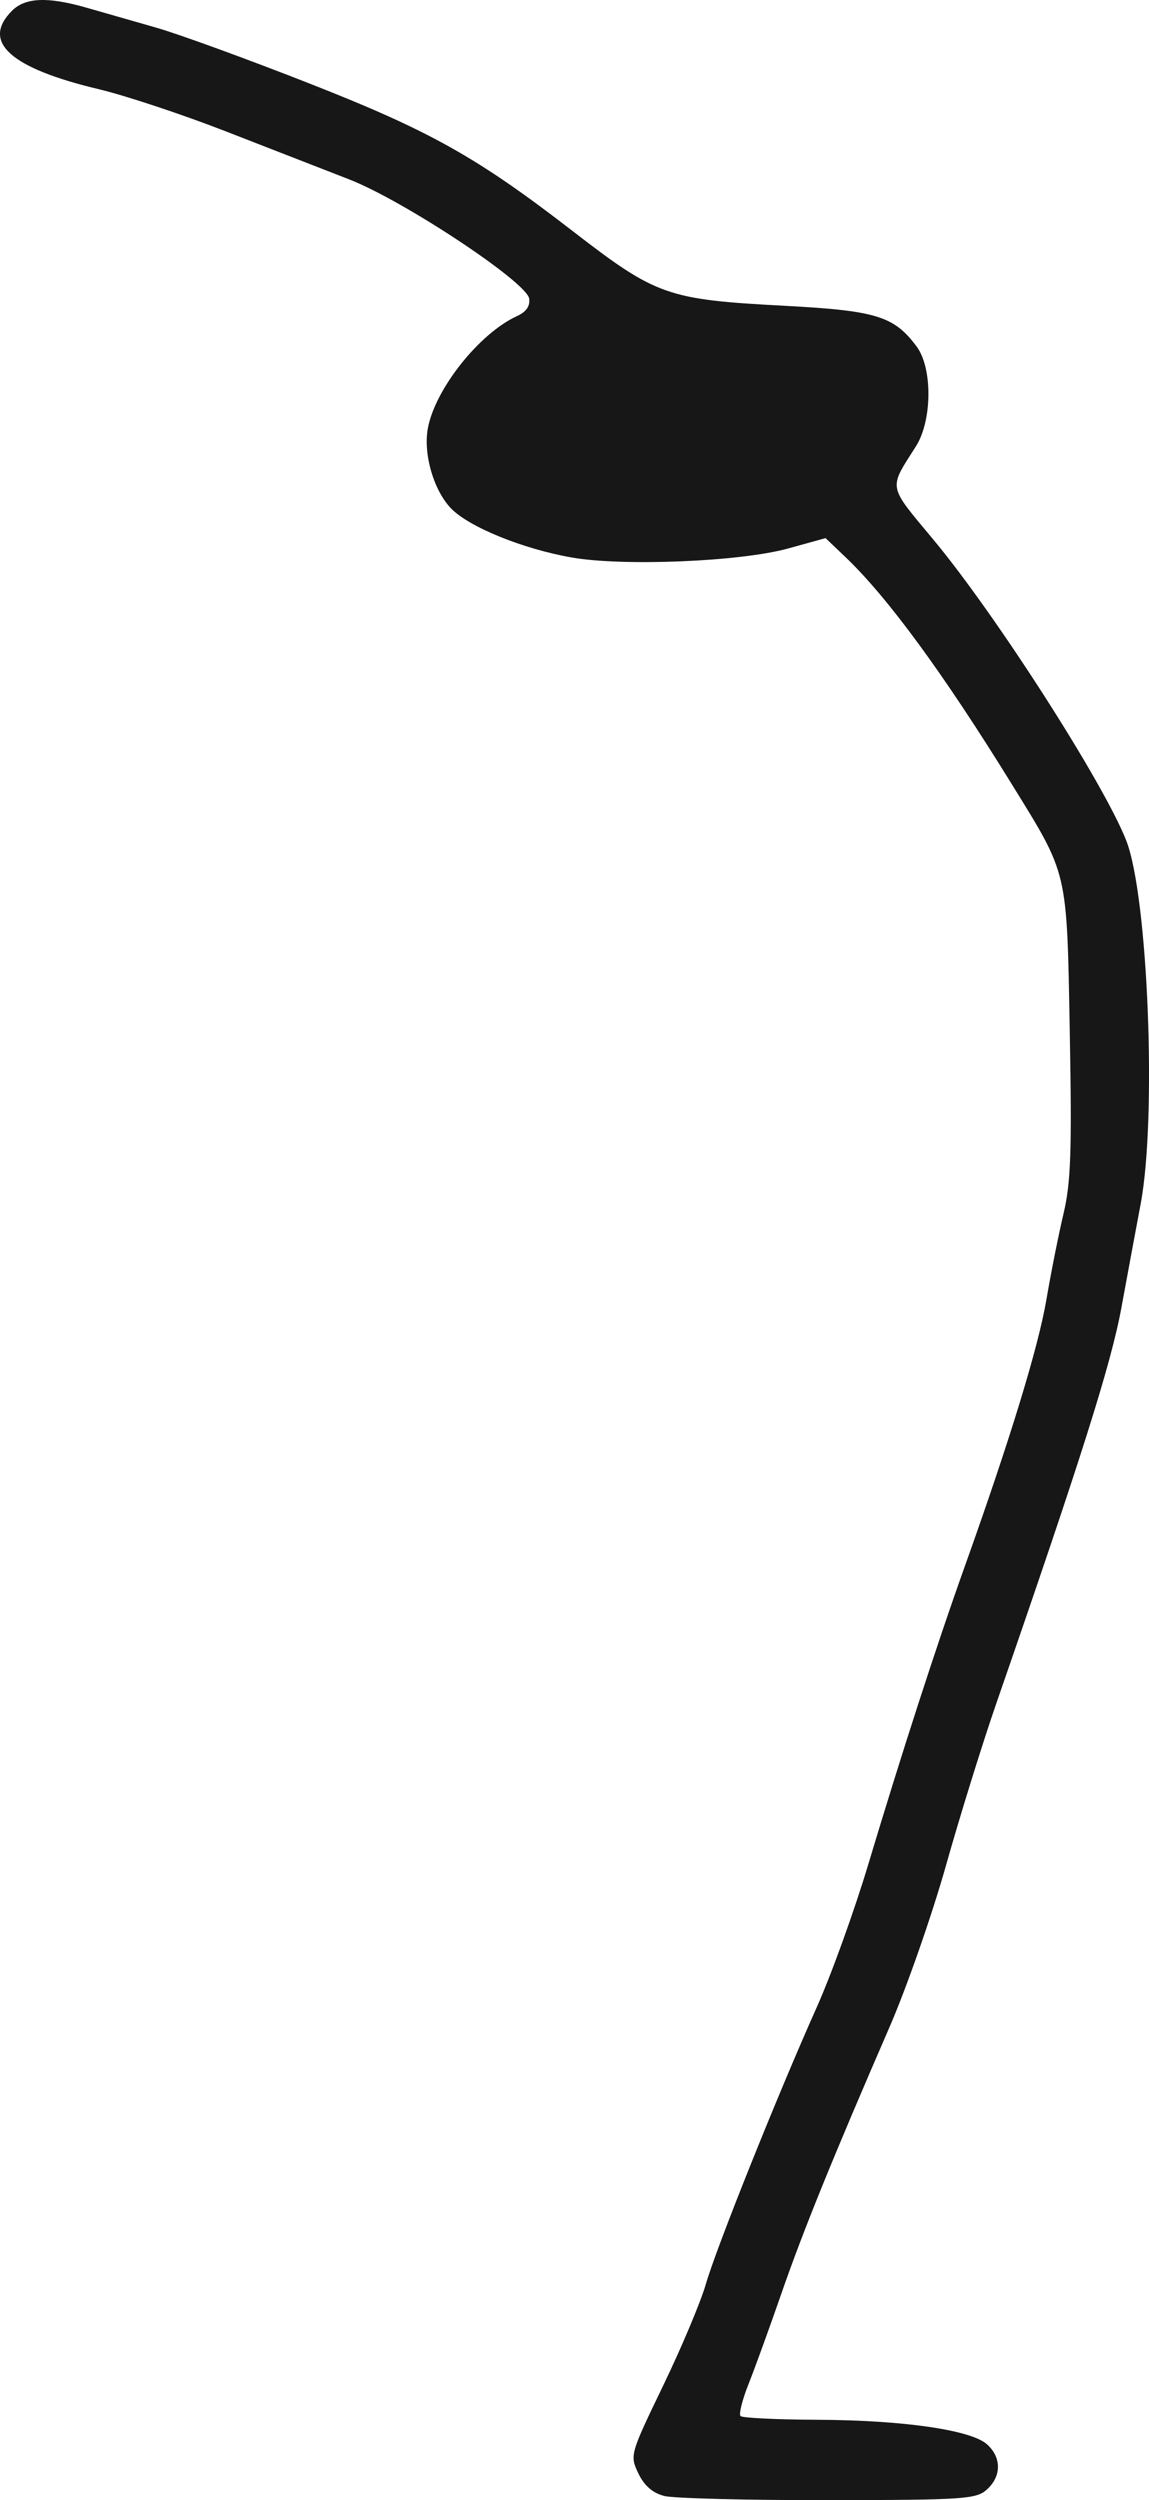 <?xml version="1.0" encoding="UTF-8" standalone="no"?>
<!-- Created with Inkscape (http://www.inkscape.org/) -->

<svg
   xmlns:dc="http://purl.org/dc/elements/1.1/"
   xmlns:cc="http://creativecommons.org/ns#"
   xmlns:rdf="http://www.w3.org/1999/02/22-rdf-syntax-ns#"
   xmlns:svg="http://www.w3.org/2000/svg"
   xmlns="http://www.w3.org/2000/svg"
   xmlns:sodipodi="http://sodipodi.sourceforge.net/DTD/sodipodi-0.dtd"
   xmlns:inkscape="http://www.inkscape.org/namespaces/inkscape"
   width="48.876"
   height="106.299"
   id="svg3080"
   version="1.1"
   inkscape:version="0.48.4 r9939"
   sodipodi:docname="hasta_uttanasana.svg">
  <defs
     id="defs3082" />
  <sodipodi:namedview
     id="base"
     pagecolor="#ffffff"
     bordercolor="#666666"
     borderopacity="1.0"
     inkscape:pageopacity="0.0"
     inkscape:pageshadow="2"
     inkscape:zoom="0.98994949"
     inkscape:cx="45.851936"
     inkscape:cy="272.40413"
     inkscape:document-units="cm"
     inkscape:current-layer="layer1"
     showgrid="false"
     fit-margin-top="0"
     fit-margin-left="0"
     fit-margin-right="0"
     fit-margin-bottom="0"
     inkscape:window-width="1330"
     inkscape:window-height="747"
     inkscape:window-x="36"
     inkscape:window-y="21"
     inkscape:window-maximized="1" />
  <g
     inkscape:label="Layer 1"
     inkscape:groupmode="layer"
     id="layer1"
     transform="translate(86.437,-544.064)">
    <path
       inkscape:connector-curvature="0"
       id="path3101"
       d="m -58.193,650.184 c -0.487,-0.125 -0.845,-0.44 -1.092,-0.96 -0.364,-0.764 -0.352,-0.808 1.056,-3.725 0.784,-1.624 1.6,-3.564 1.815,-4.311 0.44,-1.535 3.049,-8.046 4.728,-11.798 0.612,-1.369 1.593,-4.089 2.18,-6.045 1.402,-4.674 2.905,-9.315 4.109,-12.683 1.922,-5.377 3.127,-9.316 3.471,-11.338 0.192,-1.131 0.52,-2.776 0.728,-3.656 0.314,-1.324 0.36,-2.652 0.267,-7.705 -0.127,-6.956 -0.055,-6.65 -2.467,-10.556 -2.894,-4.687 -5.274,-7.937 -7.063,-9.644 l -0.859,-0.819 -1.598,0.442 c -2.018,0.558 -6.996,0.765 -9.192,0.383 -2.091,-0.364 -4.402,-1.307 -5.154,-2.102 -0.735,-0.777 -1.173,-2.306 -0.973,-3.393 0.307,-1.668 2.192,-4.041 3.788,-4.768 0.395,-0.18 0.568,-0.428 0.521,-0.747 -0.103,-0.701 -5.337,-4.166 -7.656,-5.068 -1.043,-0.406 -3.406,-1.325 -5.251,-2.043 -1.845,-0.718 -4.273,-1.523 -5.395,-1.79 -3.775,-0.897 -5.017,-2.017 -3.696,-3.337 0.566,-0.566 1.521,-0.604 3.18,-0.127 0.663,0.191 1.989,0.57 2.945,0.843 0.956,0.272 3.918,1.351 6.581,2.398 5.078,1.995 7.086,3.121 11.12,6.236 3.592,2.774 4.029,2.928 9.049,3.195 3.89,0.207 4.643,0.439 5.605,1.73 0.682,0.915 0.666,3.15 -0.03,4.246 -1.172,1.845 -1.217,1.611 0.752,3.977 2.648,3.181 7.222,10.315 8.192,12.775 0.932,2.364 1.308,11.797 0.616,15.461 -0.185,0.978 -0.553,2.961 -0.818,4.406 -0.439,2.391 -1.708,6.403 -5.316,16.811 -0.588,1.695 -1.554,4.804 -2.147,6.909 -0.593,2.105 -1.675,5.199 -2.403,6.875 -2.407,5.539 -3.673,8.656 -4.597,11.321 -0.502,1.448 -1.131,3.18 -1.398,3.851 -0.267,0.67 -0.42,1.284 -0.341,1.363 0.079,0.079 1.54,0.15 3.246,0.157 3.676,0.015 6.563,0.433 7.243,1.048 0.618,0.559 0.614,1.354 -0.009,1.918 -0.453,0.41 -0.972,0.444 -6.752,0.452 -3.444,0.004 -6.587,-0.076 -6.985,-0.179 z"
       style="fill:#171717" />
  </g>
</svg>
